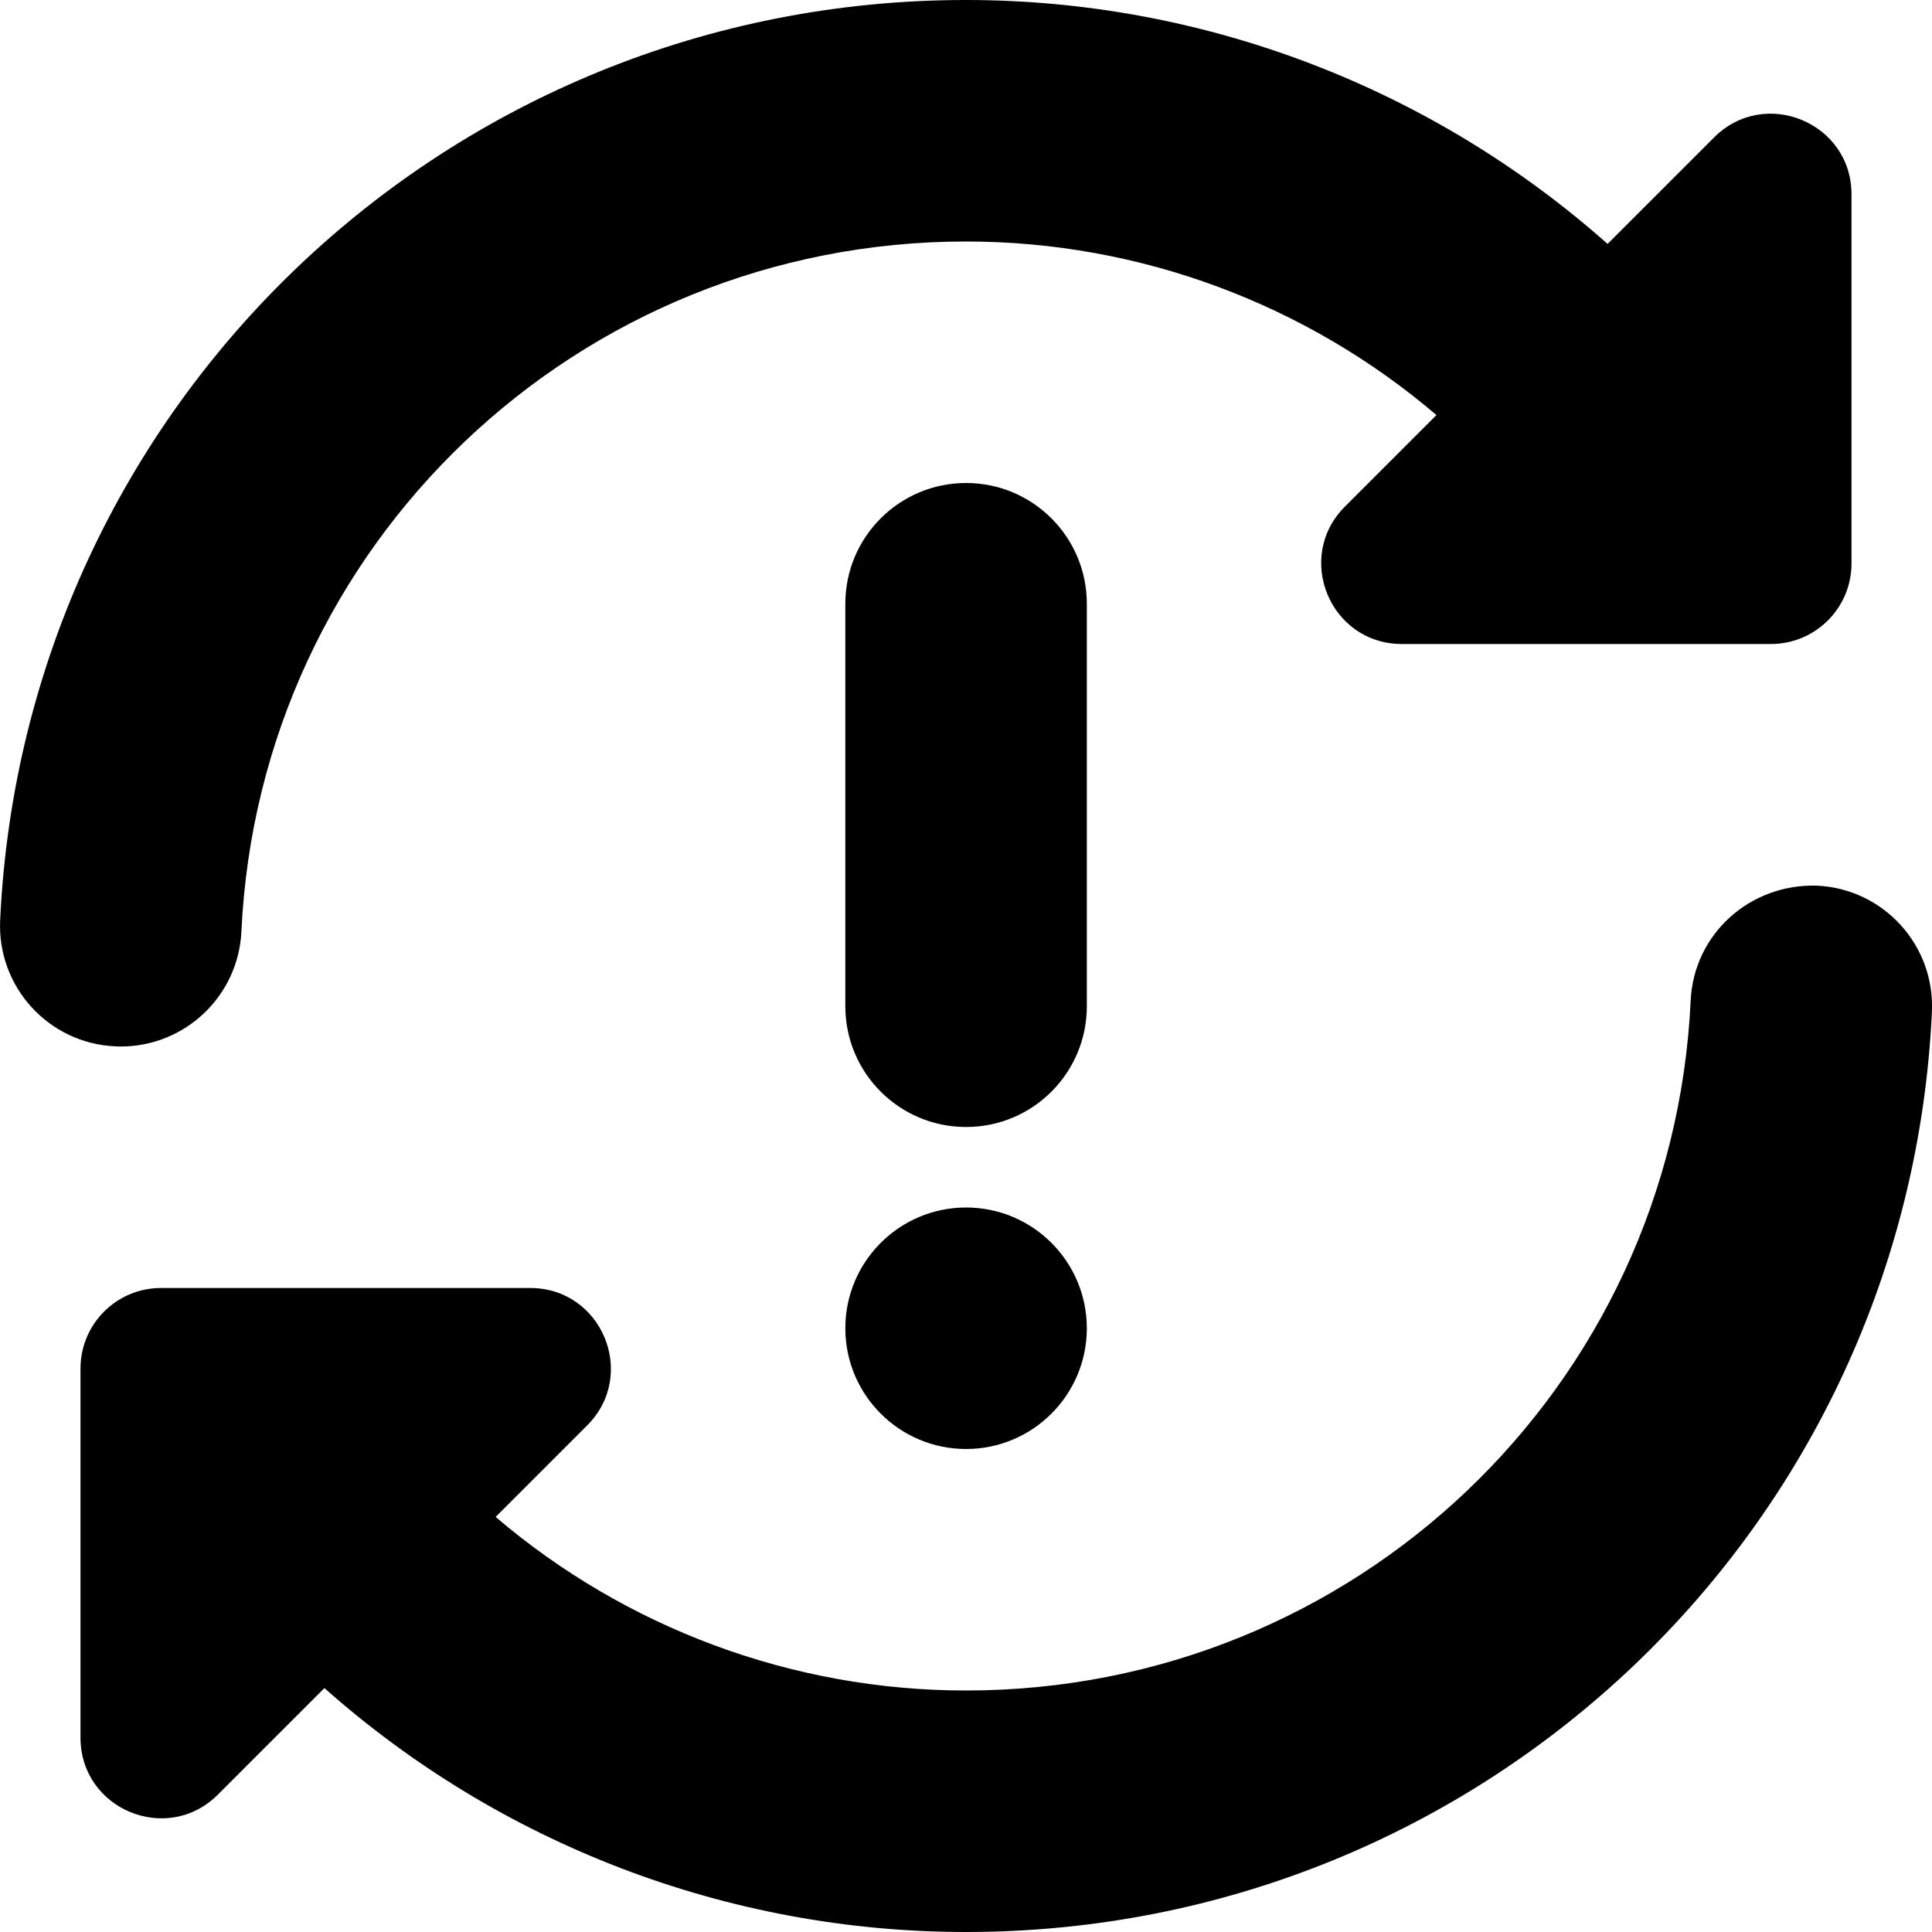 <?xml version="1.0" encoding="UTF-8"?>
<svg xmlns="http://www.w3.org/2000/svg" id="Layer_1" data-name="Layer 1" viewBox="0 0 24 24" width="512" height="512"><path d="m1.43,12.998c-.828-.038-1.467-.74-1.428-1.568C.302,5.021,5.572,0,12,0c2.967,0,5.796,1.1,7.97,3.03l1.323-1.323c.63-.63,1.707-.184,1.707.707v4.586c0,.552-.448,1-1,1h-4.586c-.891,0-1.337-1.077-.707-1.707l1.137-1.137c-1.612-1.375-3.679-2.156-5.844-2.156C7.177,3,3.224,6.765,2.999,11.57c-.038.804-.701,1.43-1.498,1.43-.023,0-.047,0-.071-.002Zm21.141-1.996c-.834-.026-1.53.601-1.569,1.428-.225,4.806-4.179,8.57-9.001,8.57-2.165,0-4.232-.781-5.844-2.156l1.137-1.137c.63-.63.184-1.707-.707-1.707H2c-.552,0-1,.448-1,1v4.586c0,.891,1.077,1.337,1.707.707l1.323-1.323c2.174,1.93,5.003,3.03,7.97,3.03,6.428,0,11.698-5.021,11.999-11.43.039-.828-.601-1.53-1.428-1.568Zm-9.07-3.502c0-.828-.671-1.5-1.5-1.5s-1.5.672-1.5,1.5v5c0,.828.671,1.5,1.5,1.5s1.5-.672,1.5-1.5v-5Zm-1.5,7.5c-.828,0-1.5.672-1.5,1.5s.672,1.5,1.5,1.5,1.5-.672,1.5-1.5-.672-1.5-1.5-1.5Z"/></svg>
